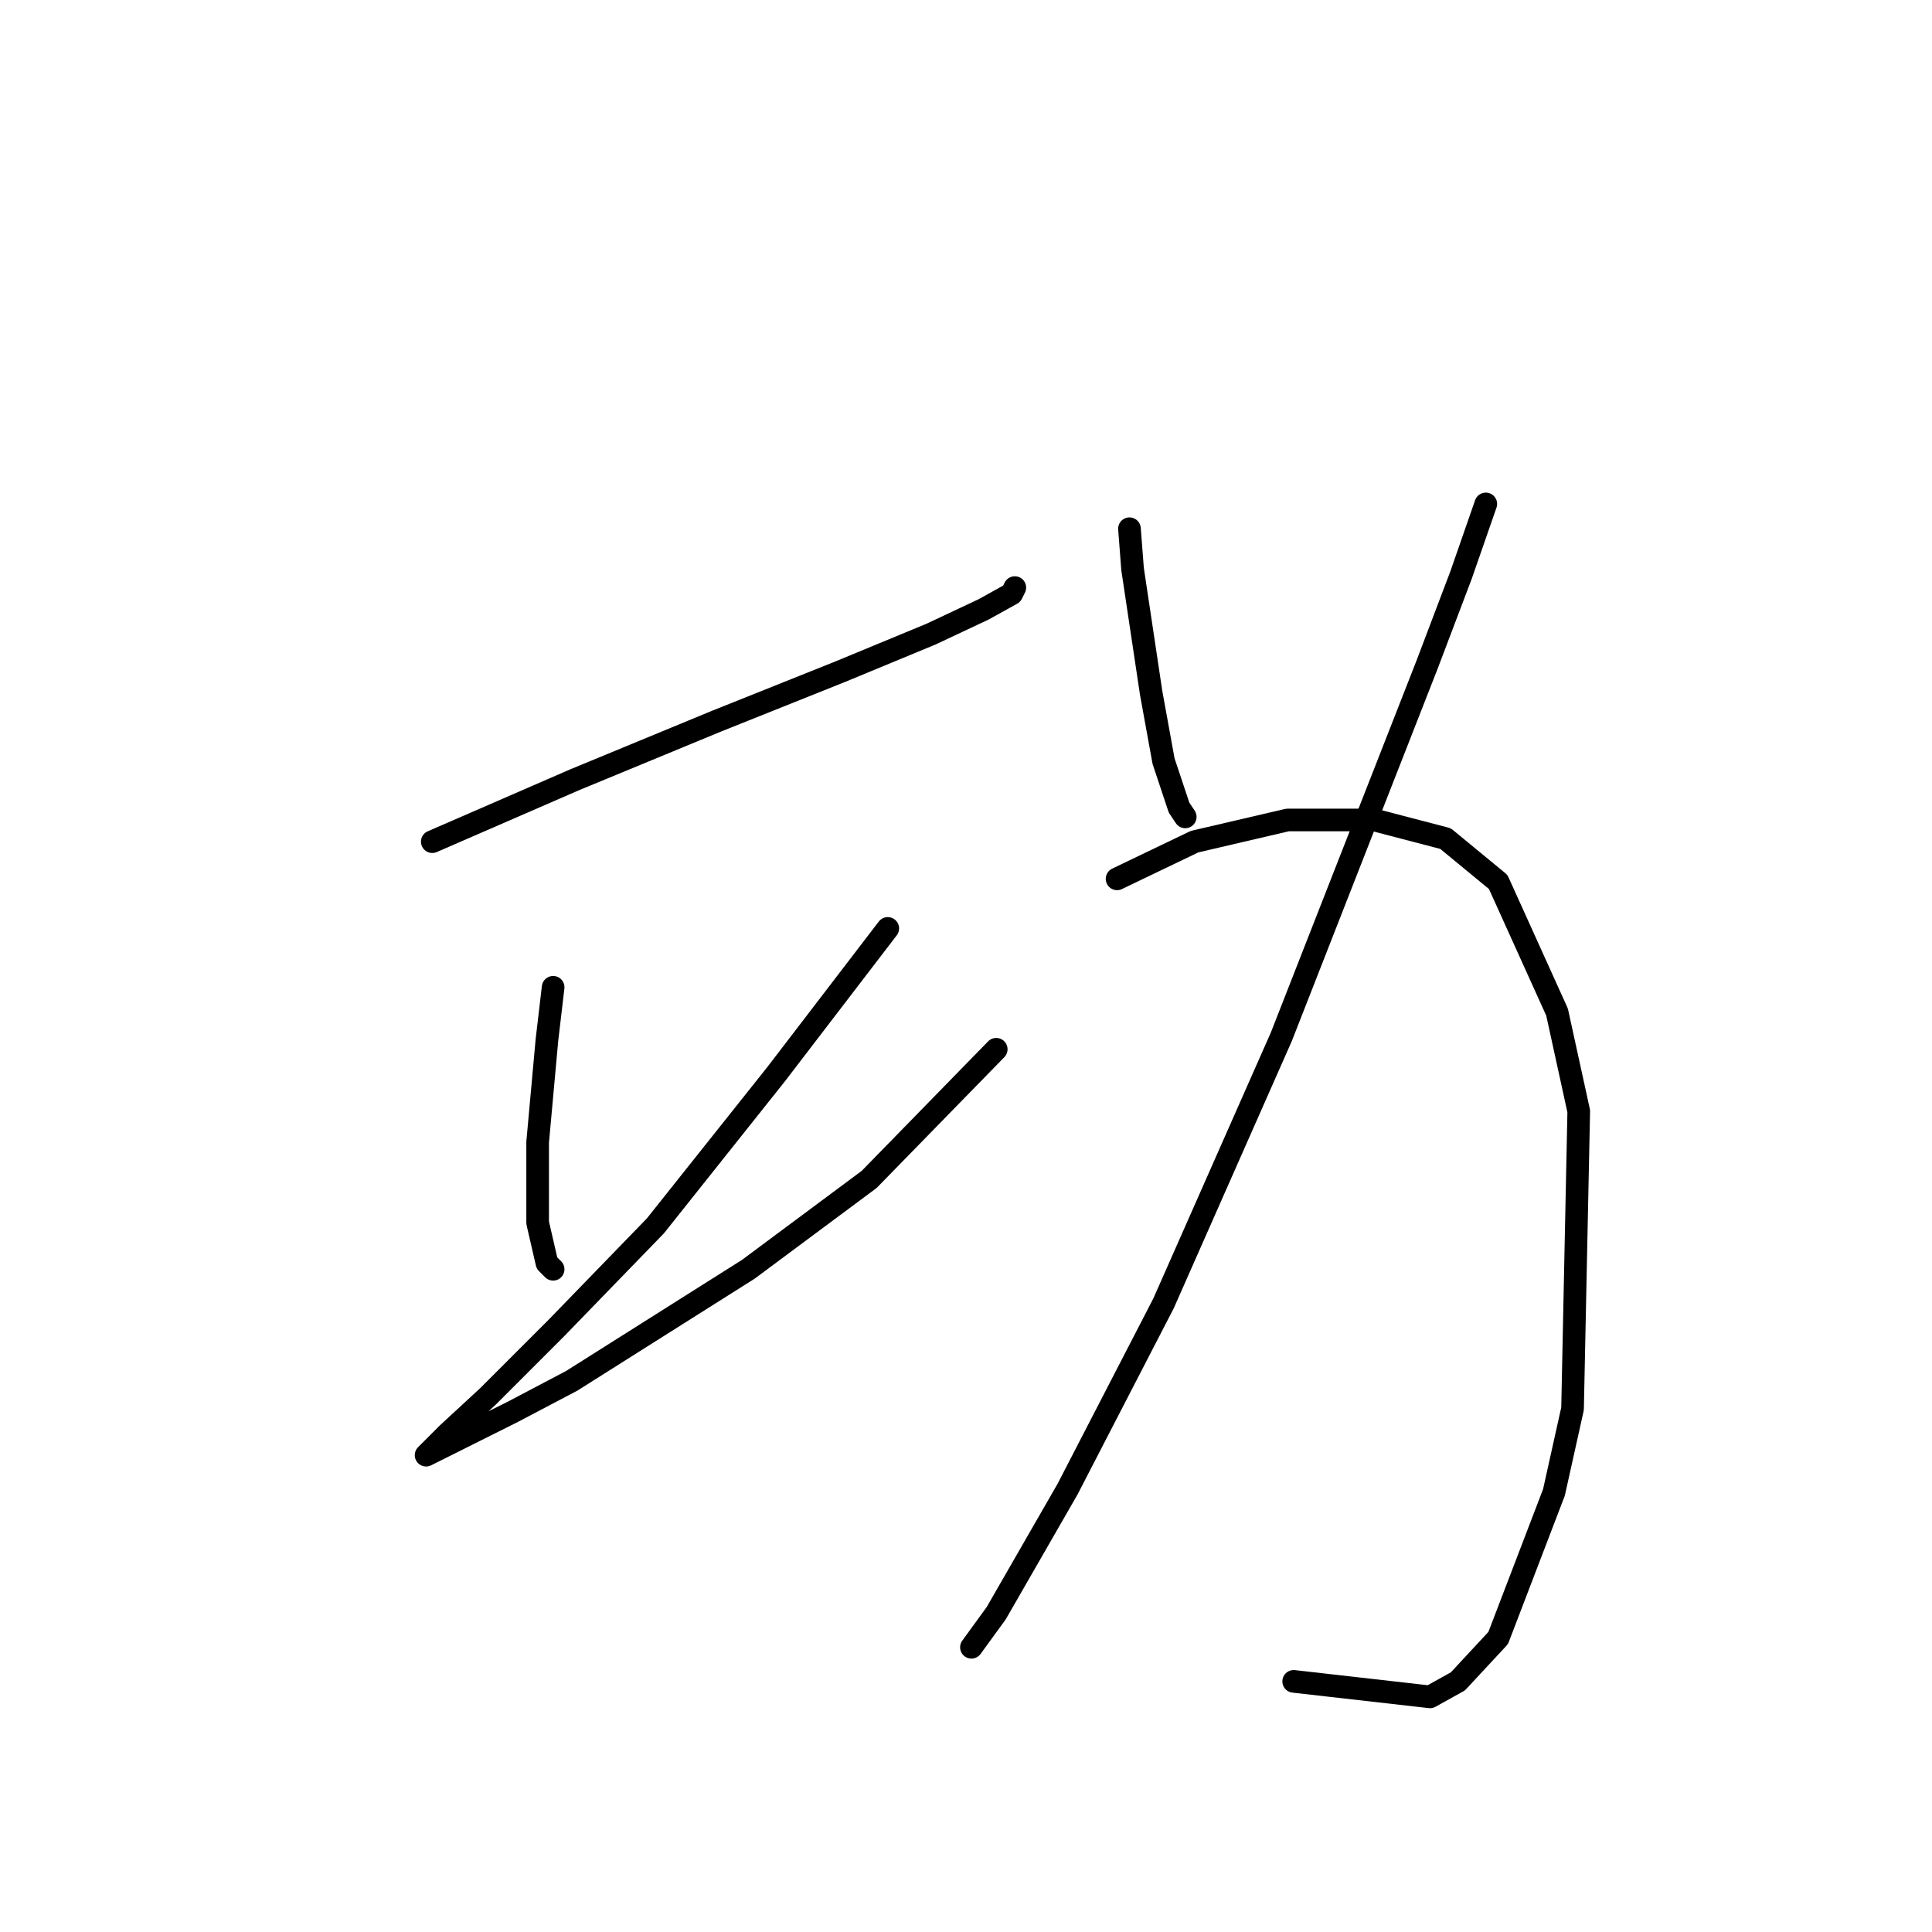 <?xml version="1.0" standalone="no"?>
    <svg width="256" height="256" xmlns="http://www.w3.org/2000/svg" version="1.1">
    <polyline stroke="black" stroke-width="3" stroke-linecap="round" fill="transparent" stroke-linejoin="round" points="57.281 111.525 76.167 103.314 95.054 95.513 111.477 88.944 123.383 84.017 130.363 80.732 134.058 78.68 134.468 77.858 134.468 77.858 " />
        <polyline stroke="black" stroke-width="3" stroke-linecap="round" fill="transparent" stroke-linejoin="round" points="73.293 130.822 72.472 137.802 71.241 151.351 71.241 162.025 72.472 167.363 73.293 168.184 73.293 168.184 " />
        <polyline stroke="black" stroke-width="3" stroke-linecap="round" fill="transparent" stroke-linejoin="round" points="117.635 123.021 102.854 142.318 86.842 162.436 73.704 175.985 64.671 185.017 59.334 189.944 57.692 191.587 56.46 192.818 58.923 191.587 67.956 187.07 75.757 182.965 99.159 168.184 115.172 156.277 132.005 139.033 132.005 139.033 " />
        <polyline stroke="black" stroke-width="3" stroke-linecap="round" fill="transparent" stroke-linejoin="round" points="149.66 70.058 150.07 75.395 152.534 91.818 154.176 100.85 156.229 107.009 157.05 108.241 157.05 108.241 " />
        <polyline stroke="black" stroke-width="3" stroke-linecap="round" fill="transparent" stroke-linejoin="round" points="196.875 66.773 193.591 76.216 189.074 88.123 169.778 137.391 154.176 172.7 141.448 197.335 132.005 213.757 128.72 218.274 128.72 218.274 " />
        <polyline stroke="black" stroke-width="3" stroke-linecap="round" fill="transparent" stroke-linejoin="round" points="148.017 116.452 158.282 111.525 170.599 108.651 182.095 108.651 191.538 111.115 198.518 116.863 206.318 134.107 209.192 147.245 208.371 186.66 205.908 197.745 198.518 217.042 193.18 222.79 189.485 224.843 171.42 222.79 171.42 222.79 " />
        </svg>